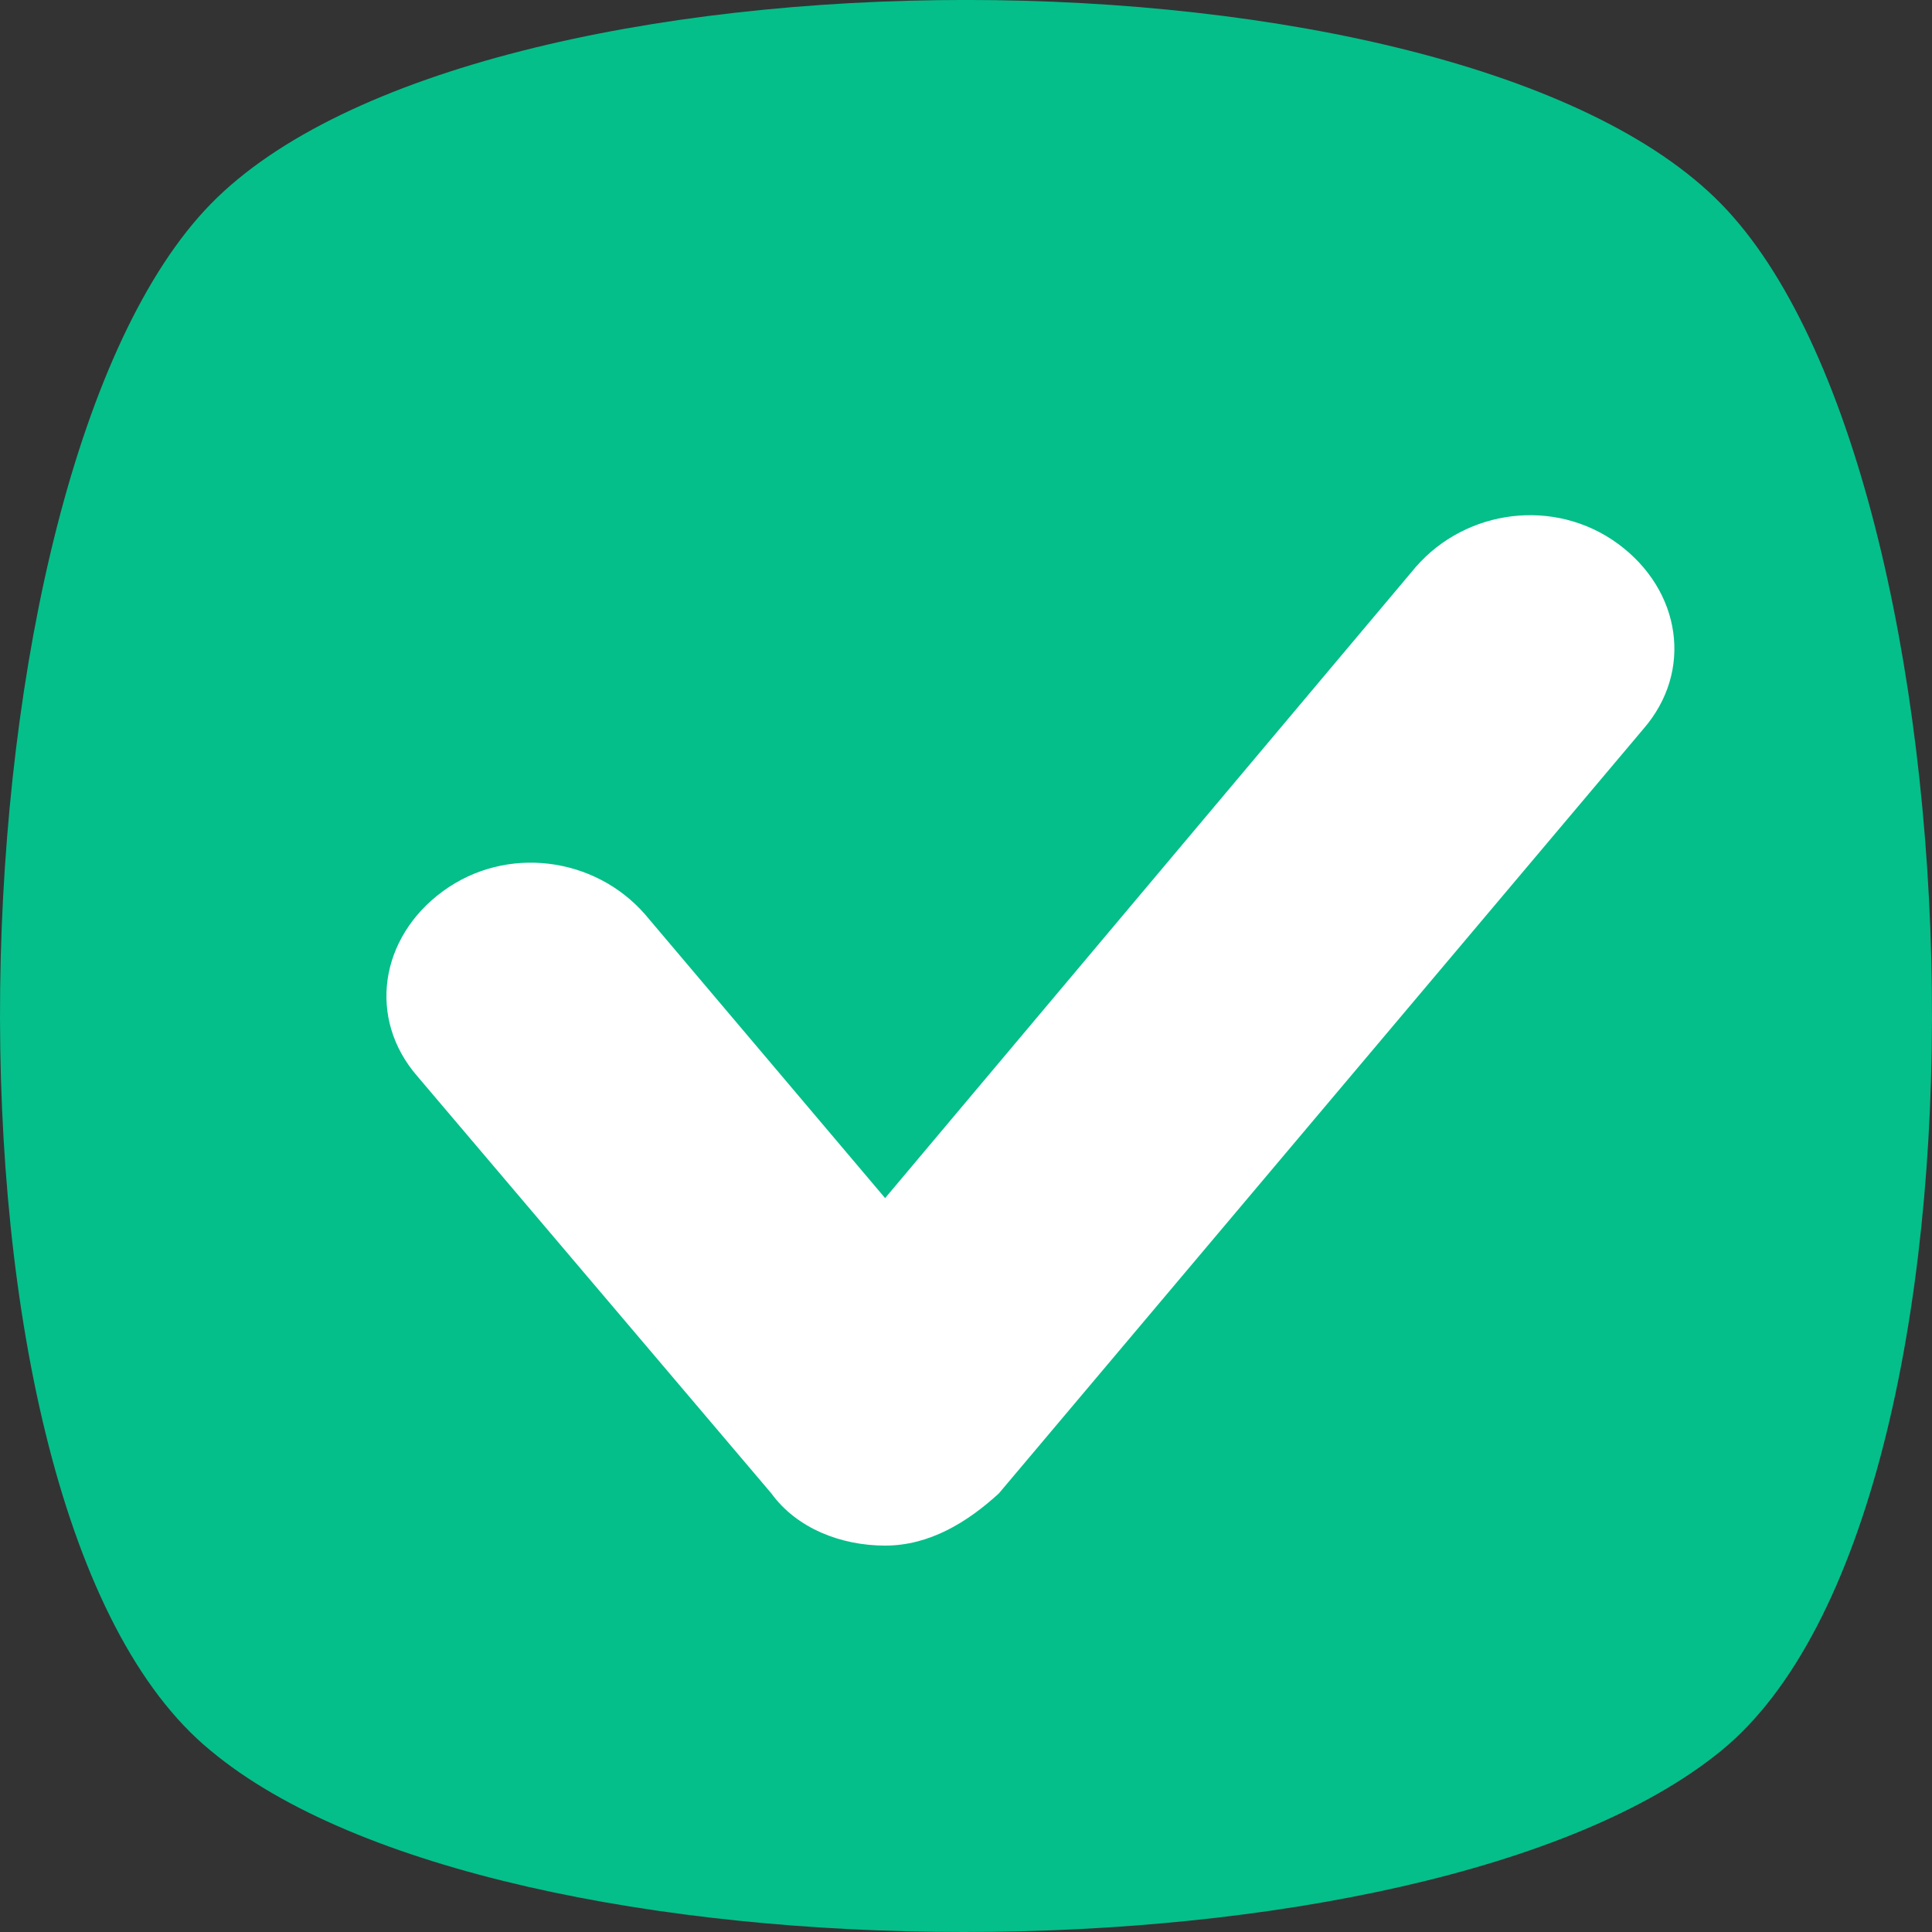 <?xml version="1.0" encoding="UTF-8"?>
<svg width="15px" height="15px" viewBox="0 0 15 15" version="1.1" xmlns="http://www.w3.org/2000/svg" xmlns:xlink="http://www.w3.org/1999/xlink">
    <rect x="0" y="0" width="15" height="15" fill="#333333" stroke="none"/>
    <title>checked</title>
    <g id="One-Faculty" stroke="none" stroke-width="1" fill="none" fill-rule="evenodd">
        <g id="Teaching-Toolkits-Resources" transform="translate(-546, -608)" fill-rule="nonzero">
            <g id="checked" transform="translate(546, 608)">
                <path d="M13.363,13.593 C11.065,15.469 3.888,15.469 1.637,13.593 C-0.661,11.716 -0.427,3.694 1.637,1.583 C3.701,-0.528 11.299,-0.528 13.363,1.583 C15.427,3.694 15.661,11.716 13.363,13.593 Z" id="Path" fill="#04BF8A"></path>
                <path d="M6.872,12 C6.528,12 6.185,11.865 5.989,11.595 L3.242,8.358 C2.85,7.909 2.948,7.279 3.438,6.92 C3.929,6.56 4.616,6.65 5.008,7.099 L6.872,9.302 L10.992,4.402 C11.384,3.952 12.071,3.862 12.562,4.222 C13.052,4.582 13.15,5.211 12.758,5.661 L7.755,11.595 C7.509,11.82 7.215,12 6.872,12 Z" id="Path" fill="#FFFFFF"></path>
            </g>
        </g>
    </g>
</svg>